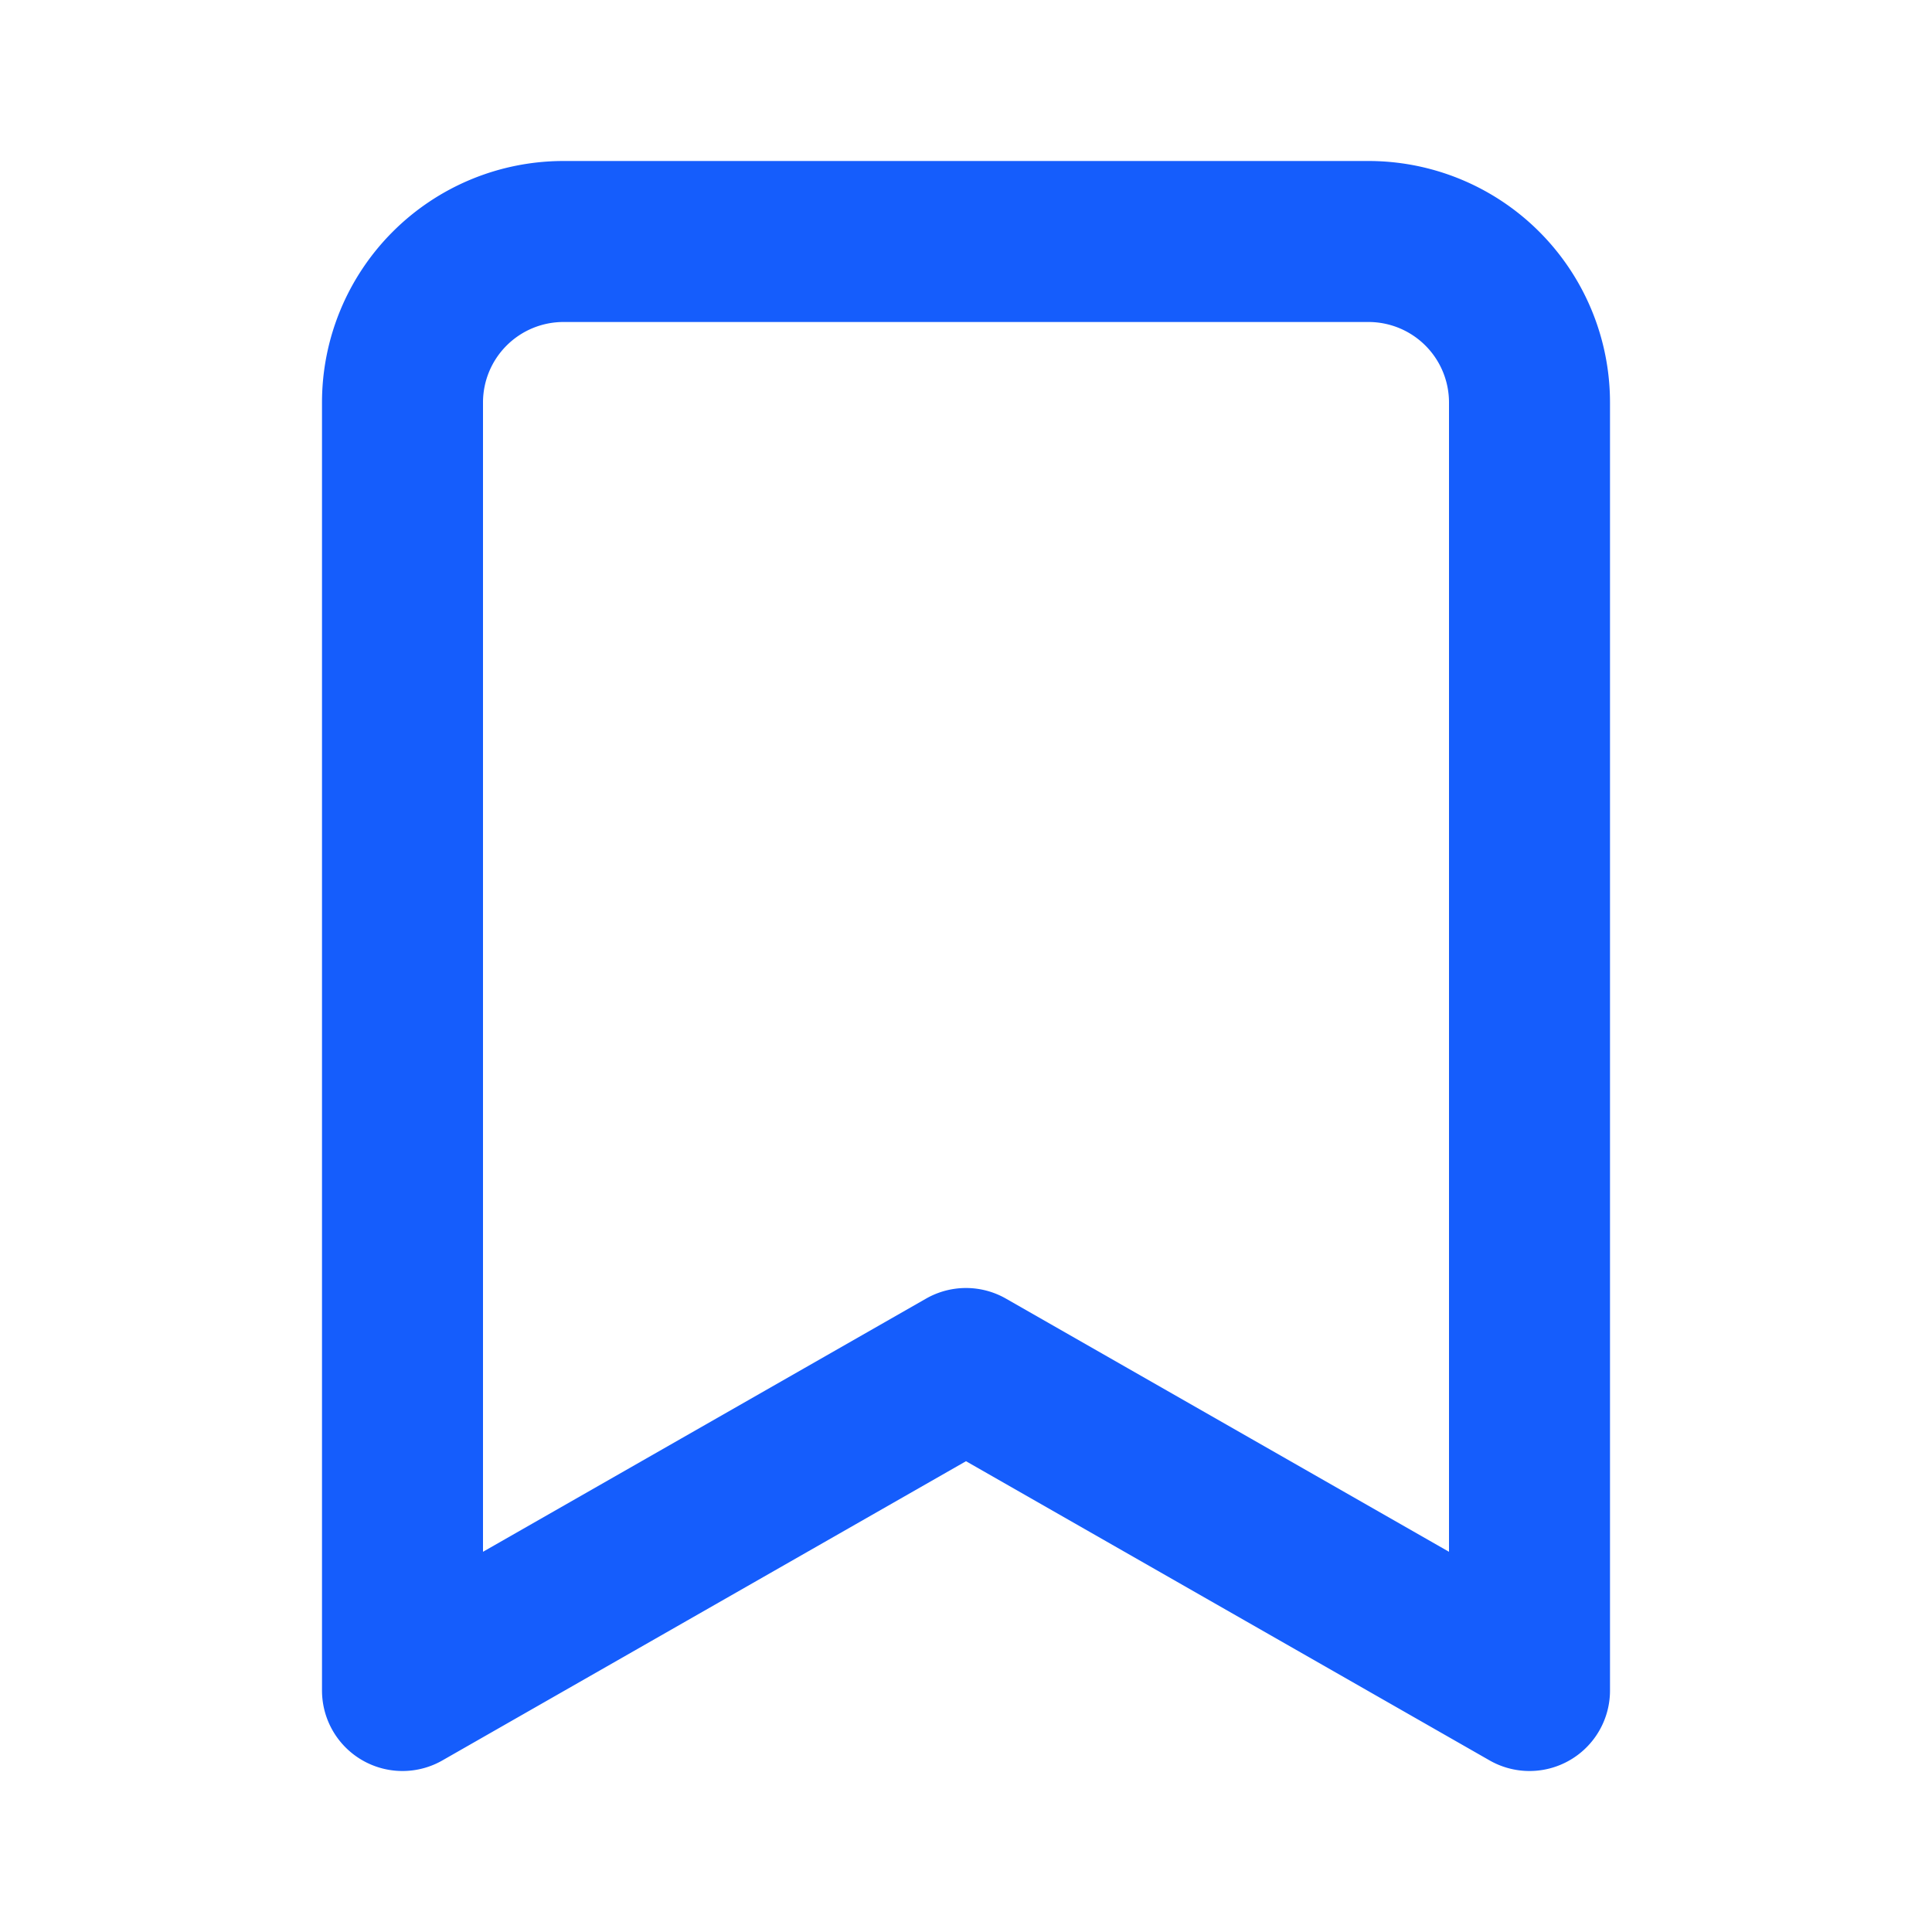 <svg xmlns="http://www.w3.org/2000/svg" width="256" height="256" viewBox="0 0 24 24" fill="none" stroke="#155DFC" stroke-width="2" stroke-linecap="round" stroke-linejoin="round" class="lucide lucide-bookmark-icon lucide-bookmark"><path d="m19 21-7-4-7 4V5a2 2 0 0 1 2-2h10a2 2 0 0 1 2 2v16z"/></svg>